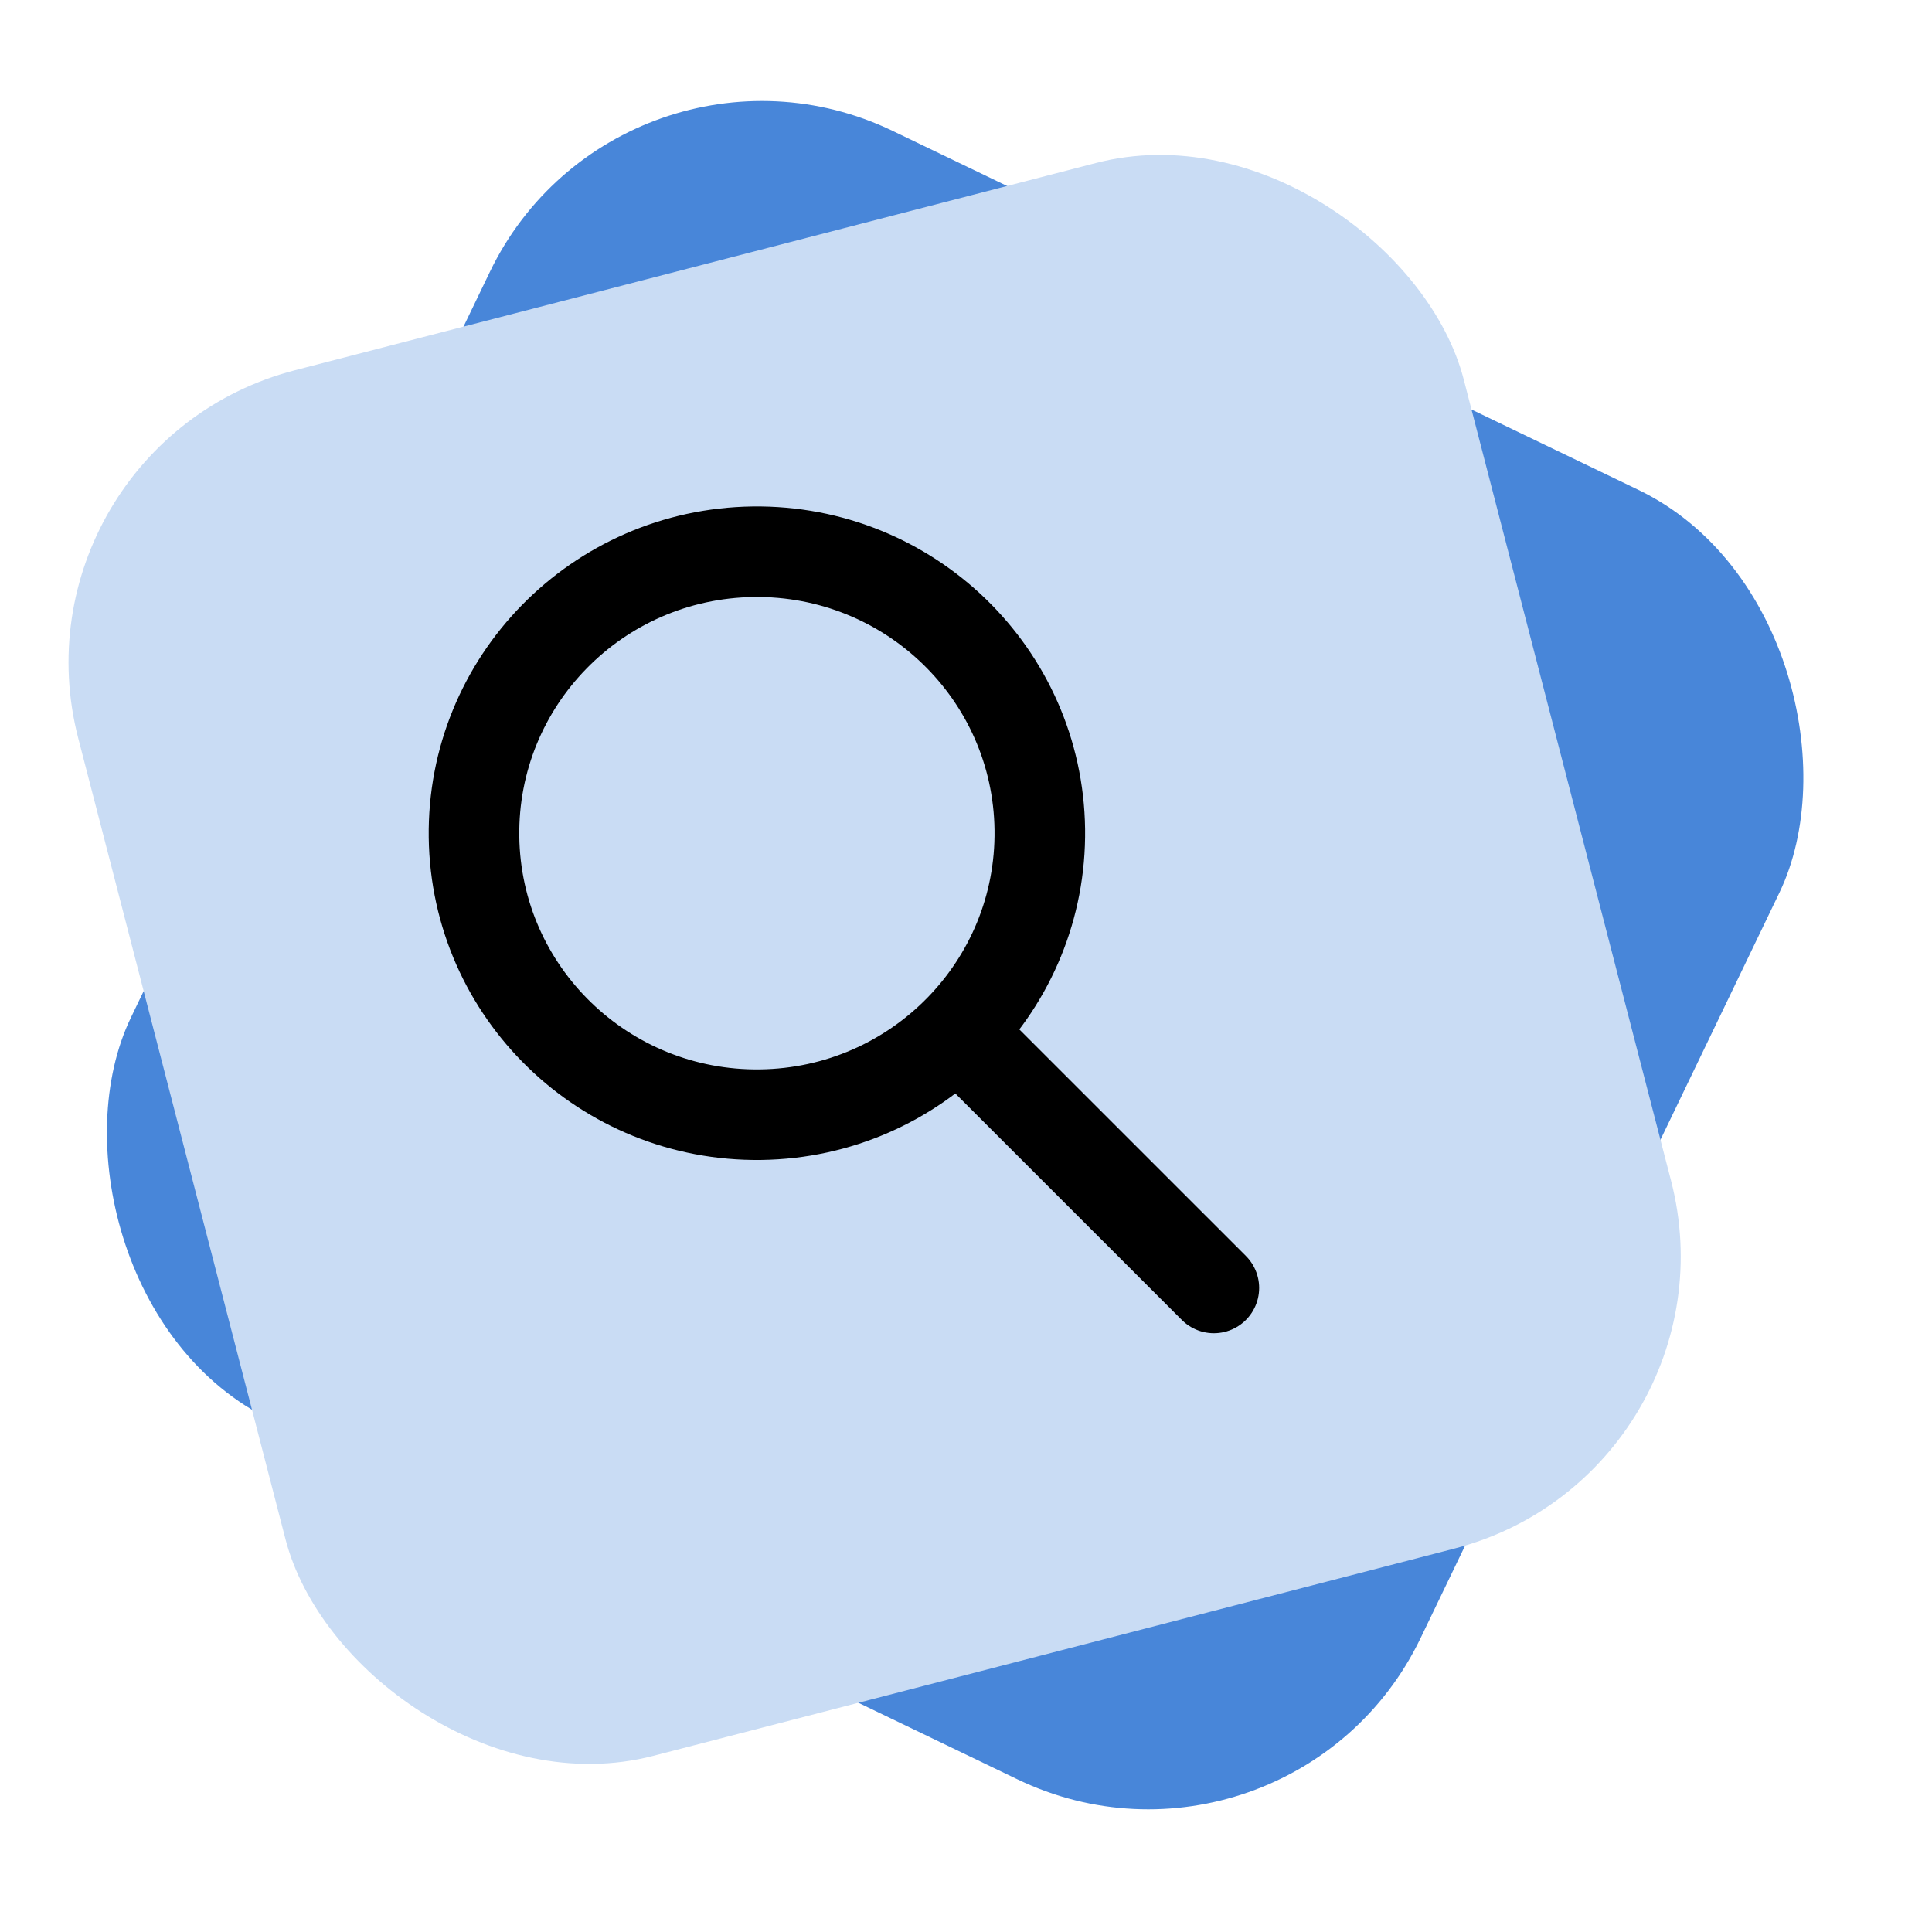 <svg width="64" height="64" viewBox="0 0 64 64" fill="none" xmlns="http://www.w3.org/2000/svg">
<rect x="20.563" width="47.41" height="47.41" rx="10" transform="rotate(25.705 20.563 0)" fill="#4886D9"/>
<rect x="0.086" y="14.771" width="47.41" height="47.41" rx="10" transform="rotate(-14.507 0.086 14.771)" fill="#C9DCF4"/>
<path d="M31.72 34.175L40.211 42.665M34.445 27.477C34.513 32.627 30.372 36.857 25.197 36.925C20.021 36.994 15.77 32.875 15.702 27.725C15.634 22.575 19.774 18.345 24.95 18.277C30.126 18.209 34.377 22.328 34.445 27.477Z" stroke="black" stroke-width="3" stroke-linecap="round"/>
</svg>

